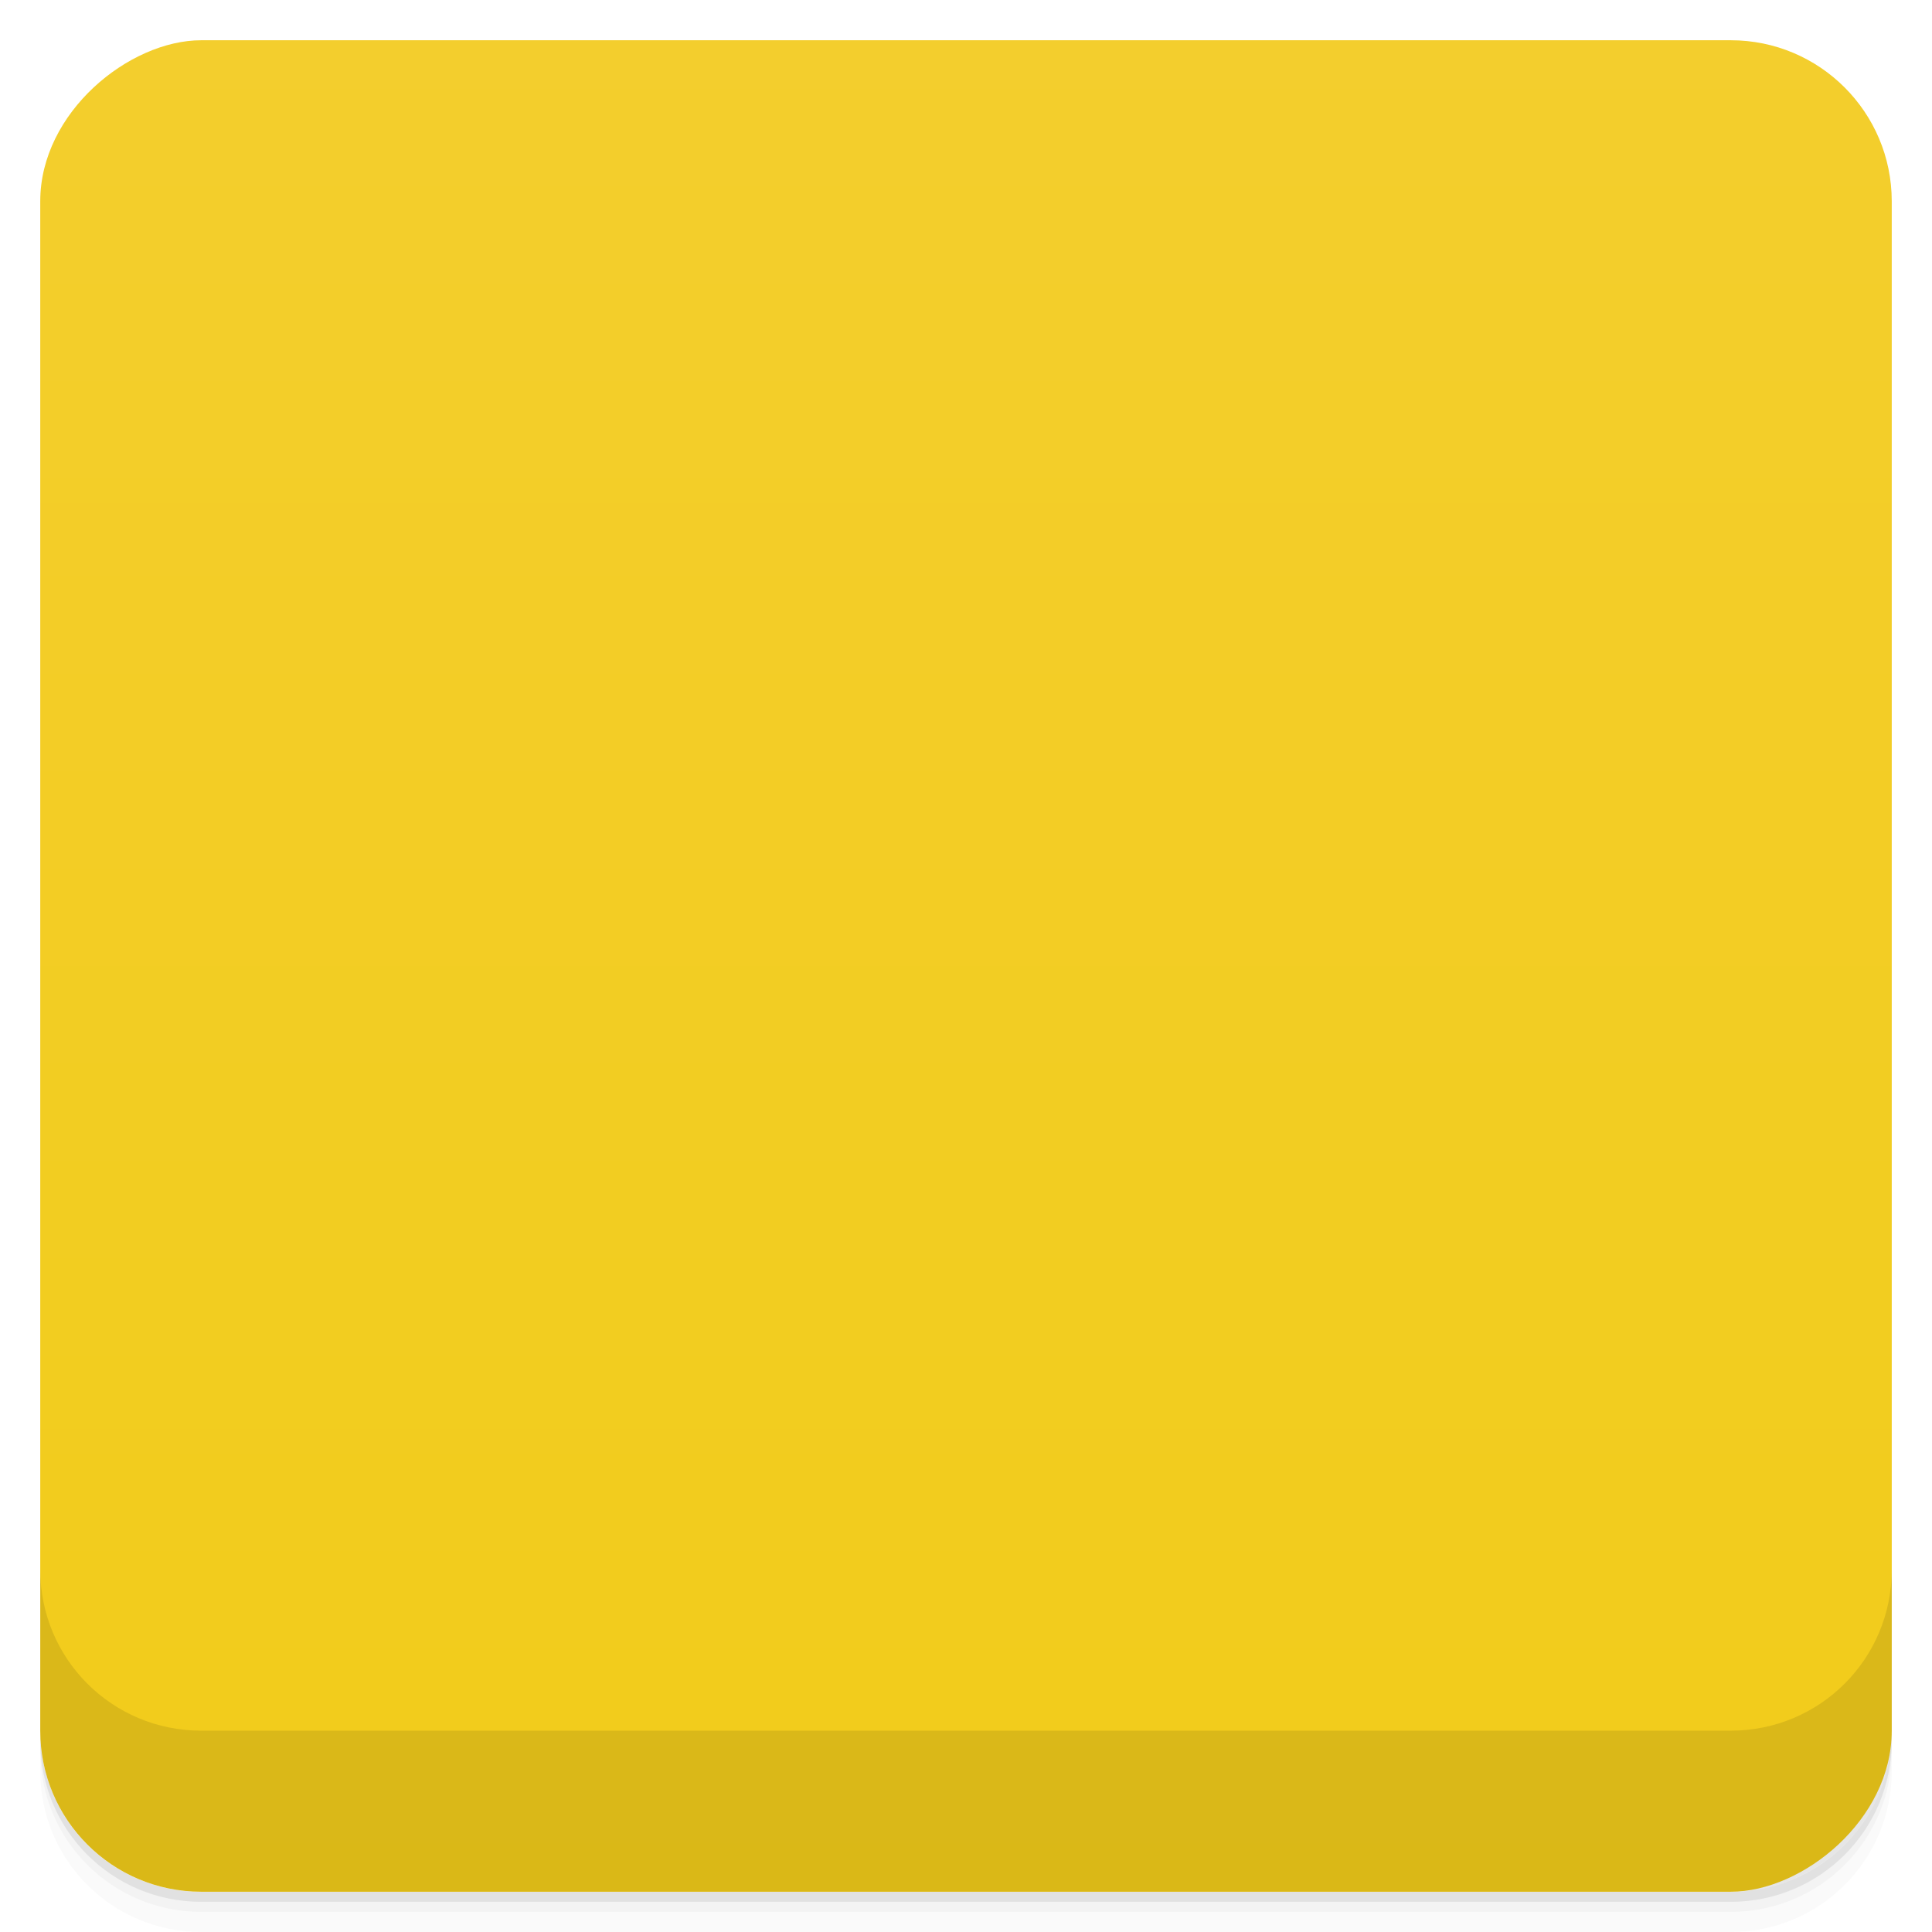 <svg viewBox="0 0 48 48">
  <defs>
    <linearGradient id="a" x1="1" x2="47" gradientUnits="userSpaceOnUse" gradientTransform="translate(-48 .002)">
      <stop stop-color="#f2cc1a"/>
      <stop offset="1" stop-color="#f3ce2d"/>
    </linearGradient>
    <clipPath id="b"/>
    <clipPath id="c"/>
  </defs>
  <path d="M1 43v.25c0 2.216 1.784 4 4 4h38c2.216 0 4-1.784 4-4V43c0 2.216-1.784 4-4 4H5c-2.216 0-4-1.784-4-4zm0 .5v.5c0 2.216 1.784 4 4 4h38c2.216 0 4-1.784 4-4v-.5c0 2.216-1.784 4-4 4H5c-2.216 0-4-1.784-4-4z" opacity=".02"/>
  <path d="M1 43.25v.25c0 2.216 1.784 4 4 4h38c2.216 0 4-1.784 4-4v-.25c0 2.216-1.784 4-4 4H5c-2.216 0-4-1.784-4-4z" opacity=".05"/>
  <path d="M1 43v.25c0 2.216 1.784 4 4 4h38c2.216 0 4-1.784 4-4V43c0 2.216-1.784 4-4 4H5c-2.216 0-4-1.784-4-4z" opacity=".1"/>
  <rect width="46" height="46" x="-47" y="1" rx="4" transform="rotate(-90)" fill="url(#a)"/>
  <g clip-path="url(#b)">
    <path d="M11 12l10.527 26h4.941c-.953-1.379-.301-2.805.965-3.656-.707-.434-1.152-1.035-1.152-1.719 0-.805.617-1.531 1.559-1.969-.195-.473-.223-.934-.035-1.375.34-.789 1.27-1.27 2.402-1.313-.551-1.172.148-2.039 1-1.66l5.789-14.316h-4.504c-3.449 8.855-5.672 14.609-6.668 17.25-.98 2.625-1.574 4.348-1.762 5.188h-.203c-.234-1.078-1.016-3.426-2.371-7.03L15.5 11.994m-4.5.004" opacity=".1"/>
  </g>
  <g clip-path="url(#c)">
    <path d="M11 11l10.527 26h4.941c-.953-1.379-.301-2.805.965-3.656-.707-.434-1.152-1.035-1.152-1.719 0-.805.617-1.531 1.559-1.969-.195-.473-.223-.934-.035-1.375.34-.789 1.27-1.27 2.402-1.313-.551-1.172.148-2.039 1-1.66l5.789-14.316h-4.504c-3.449 8.855-5.672 14.609-6.668 17.25-.98 2.625-1.574 4.348-1.762 5.188h-.203c-.234-1.078-1.016-3.426-2.371-7.03L15.5 10.994m-4.5.004" fill="#db3d2f"/>
  </g>
  <path d="M1 38.998v4c0 2.216 1.784 4 4 4h38c2.216 0 4-1.784 4-4v-4c0 2.216-1.784 4-4 4H5c-2.216 0-4-1.784-4-4z" opacity=".1"/>
</svg>
